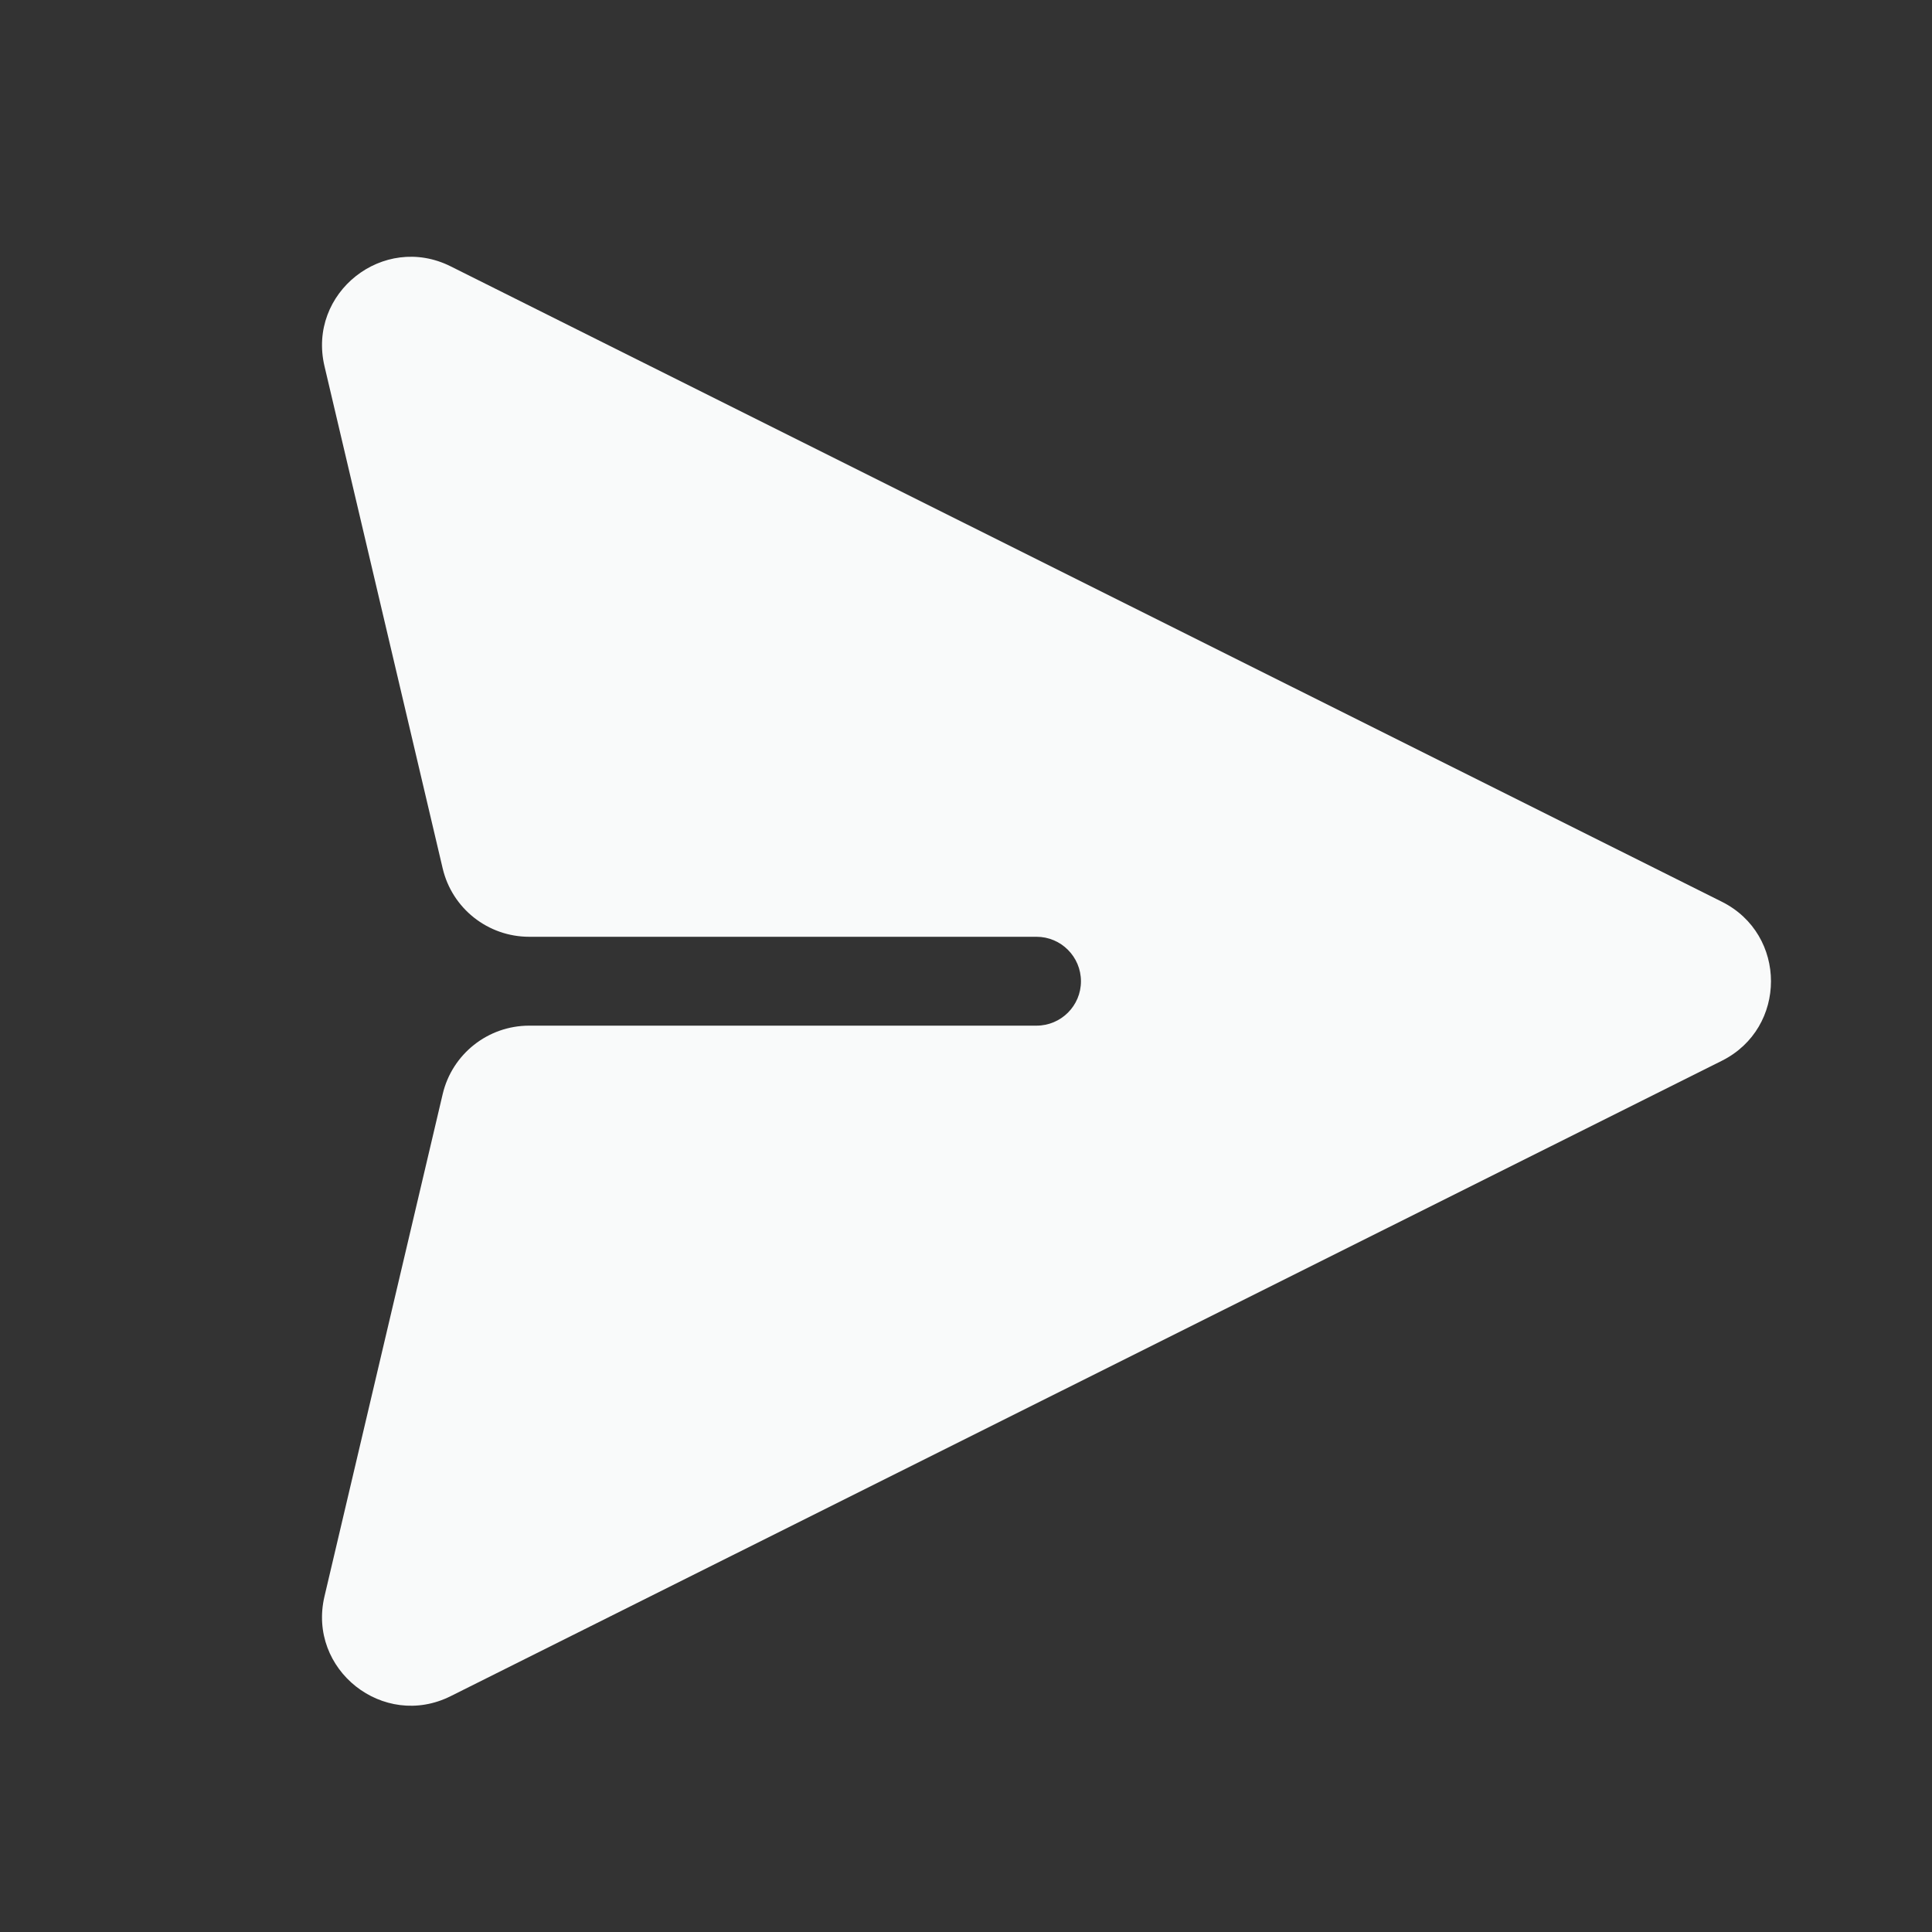 <svg width="24" height="24" viewBox="0 0 24 24" fill="none" xmlns="http://www.w3.org/2000/svg">
<rect x="0" y="0" width="24" height="24" fill="#333333" stroke="none"/>
<g id="icons/airplane">
<path id="Vector 4" d="M21.39 11.202L5.599 3.309C4.762 2.89 3.816 3.638 4.031 4.549L5.499 10.787C5.616 11.285 6.061 11.637 6.574 11.637H12.876C13.181 11.637 13.428 11.885 13.428 12.19C13.428 12.494 13.181 12.741 12.876 12.741H6.574C6.061 12.741 5.616 13.094 5.499 13.592L4.031 19.83C3.816 20.741 4.762 21.489 5.599 21.07L21.39 13.177C22.203 12.77 22.203 11.609 21.39 11.202Z" fill="#F9FAFA"/>
</g>
</svg>
